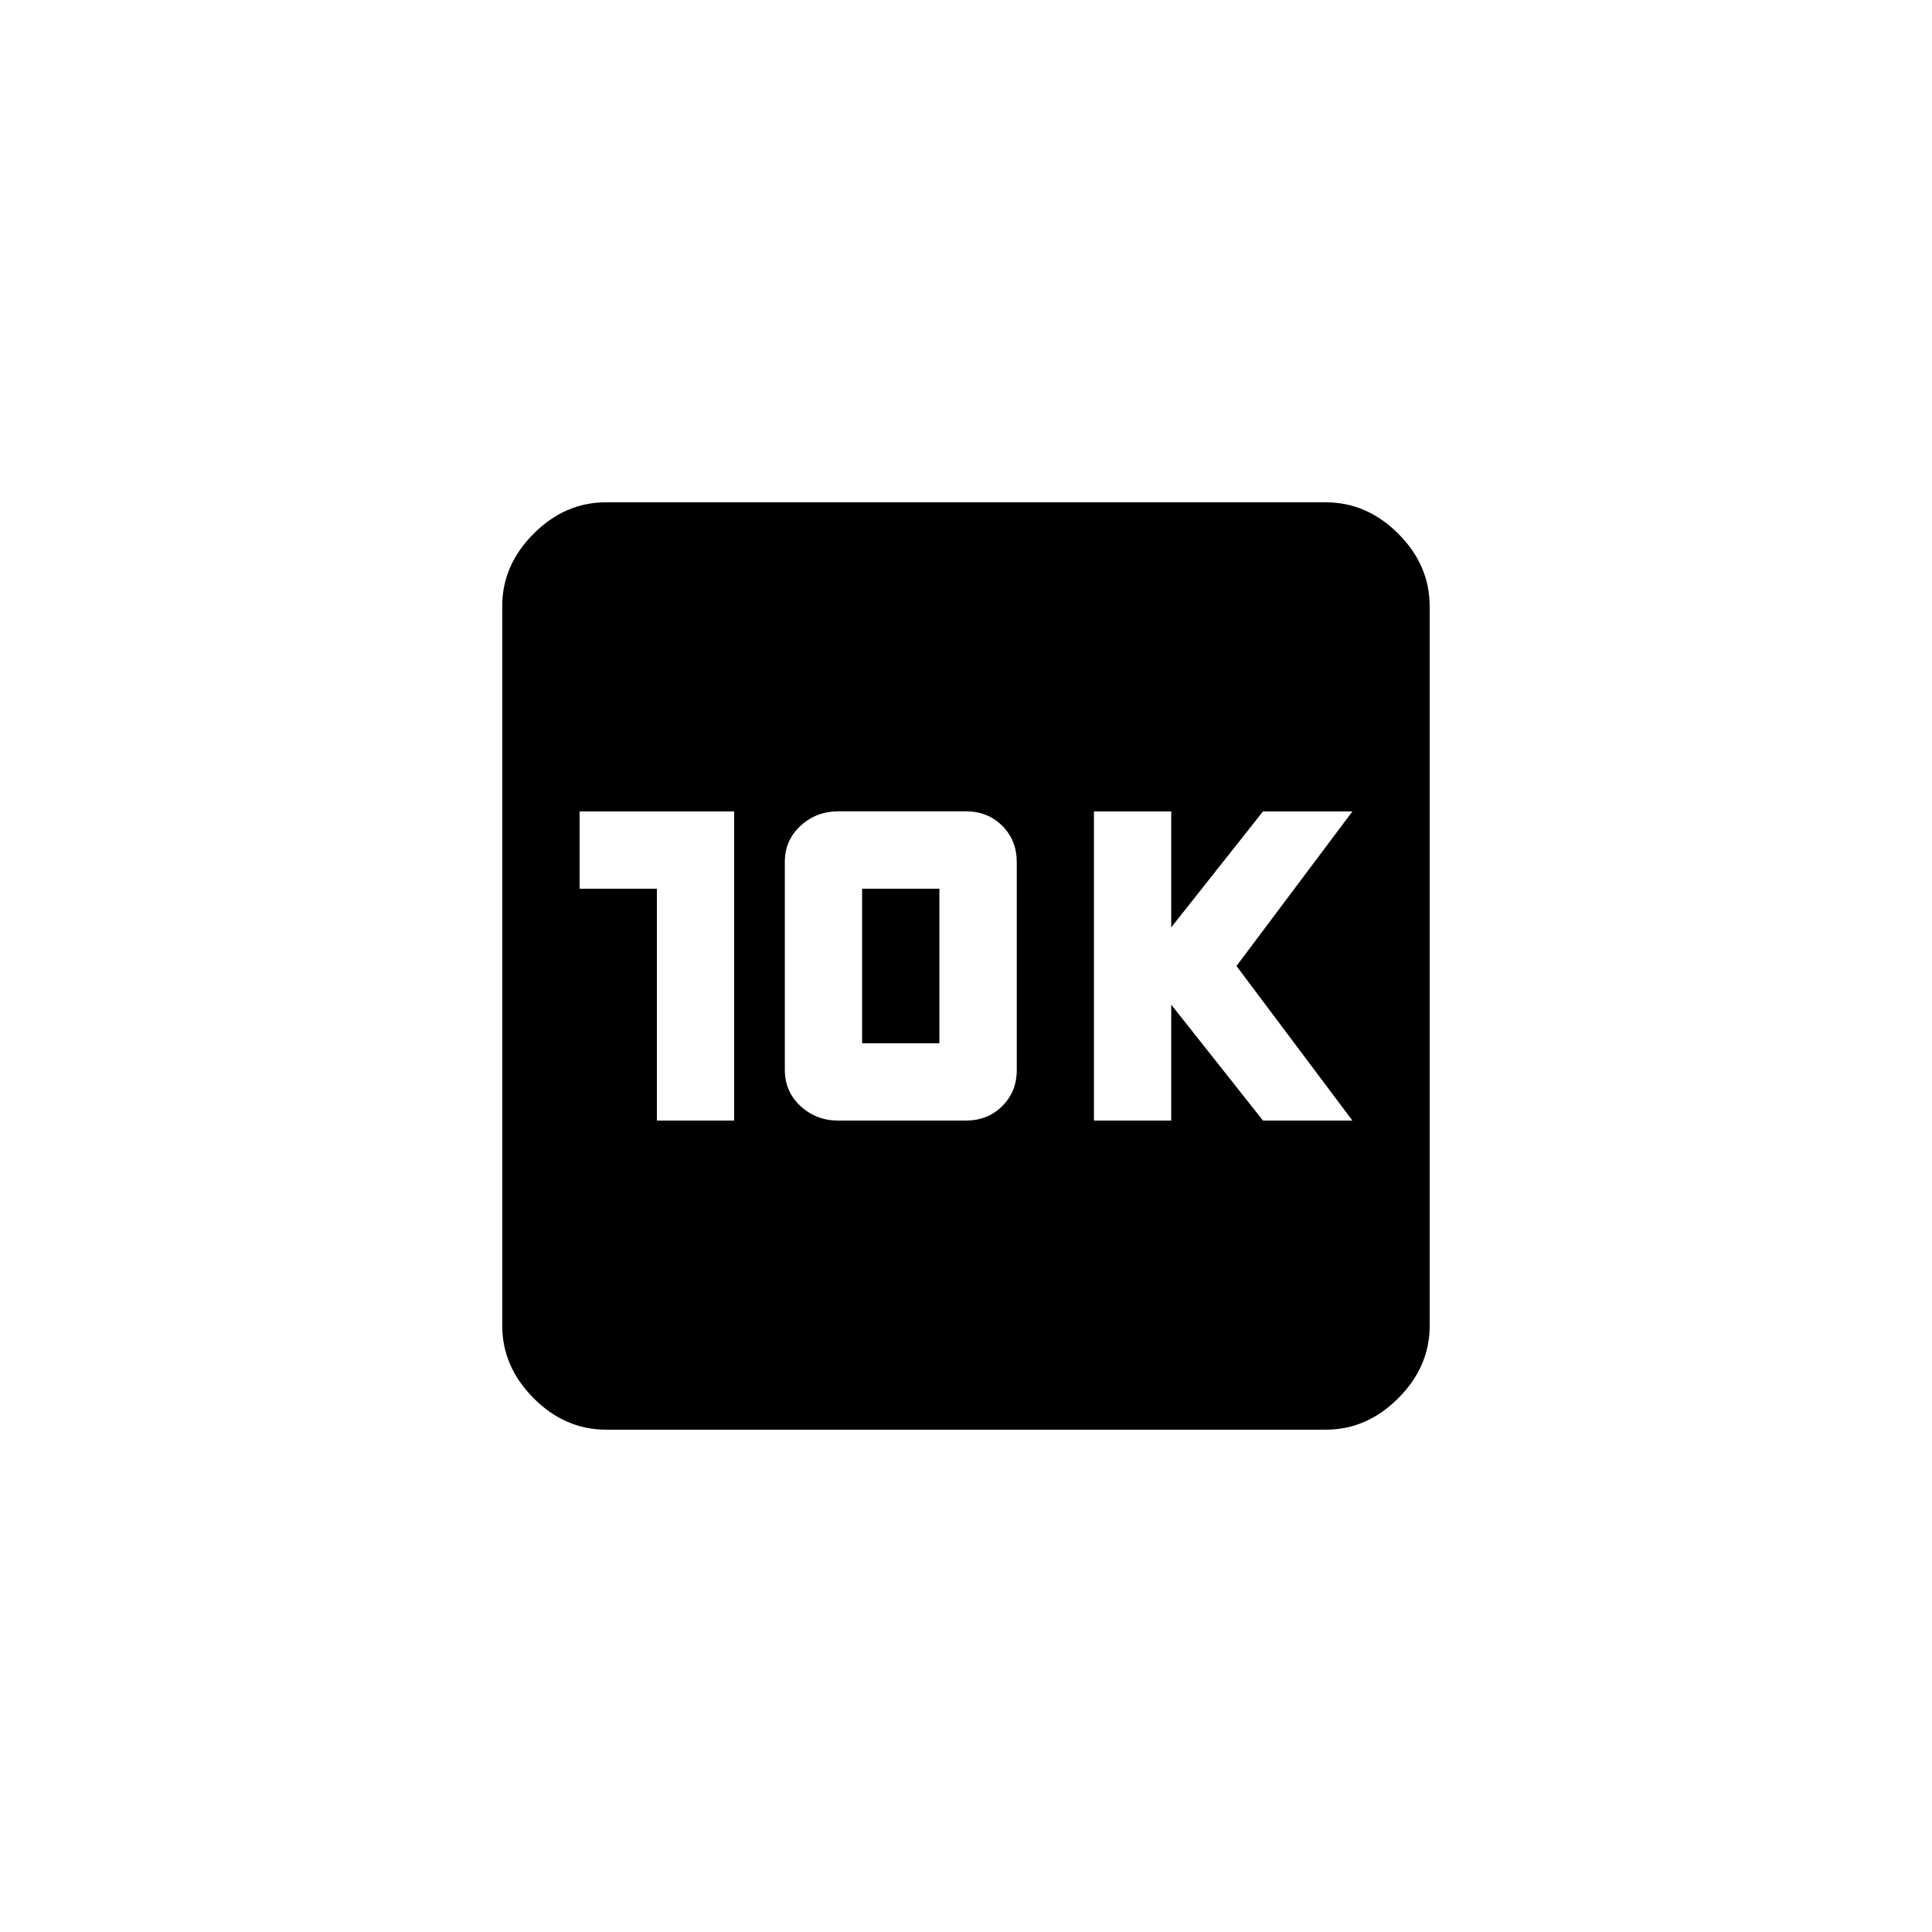 <!-- Generated by IcoMoon.io -->
<svg version="1.1" xmlns="http://www.w3.org/2000/svg" width="40" height="40" viewBox="0 0 40 40">
<title>mt-k1</title>
<path d="M28 23.2l-2.4-3.2 2.4-3.2h-1.851l-1.9 2.4v-2.4h-1.6v6.4h1.6v-2.4l1.9 2.4h1.851zM21.051 22.149v-4.3q0-0.451-0.3-0.751t-0.751-0.3h-2.651q-0.449 0-0.775 0.3t-0.325 0.751v4.3q0 0.451 0.325 0.751t0.775 0.3h2.651q0.449 0 0.751-0.3t0.3-0.751zM15.2 23.2v-6.4h-3.2v1.6h1.6v4.8h1.6zM27.449 10.4q0.851 0 1.5 0.649t0.651 1.5v14.9q0 0.849-0.651 1.5t-1.5 0.651h-14.9q-0.851 0-1.5-0.651t-0.651-1.5v-14.9q0-0.849 0.651-1.5t1.5-0.649h14.9zM17.849 18.4h1.6v3.2h-1.6v-3.2z"></path>
</svg>
